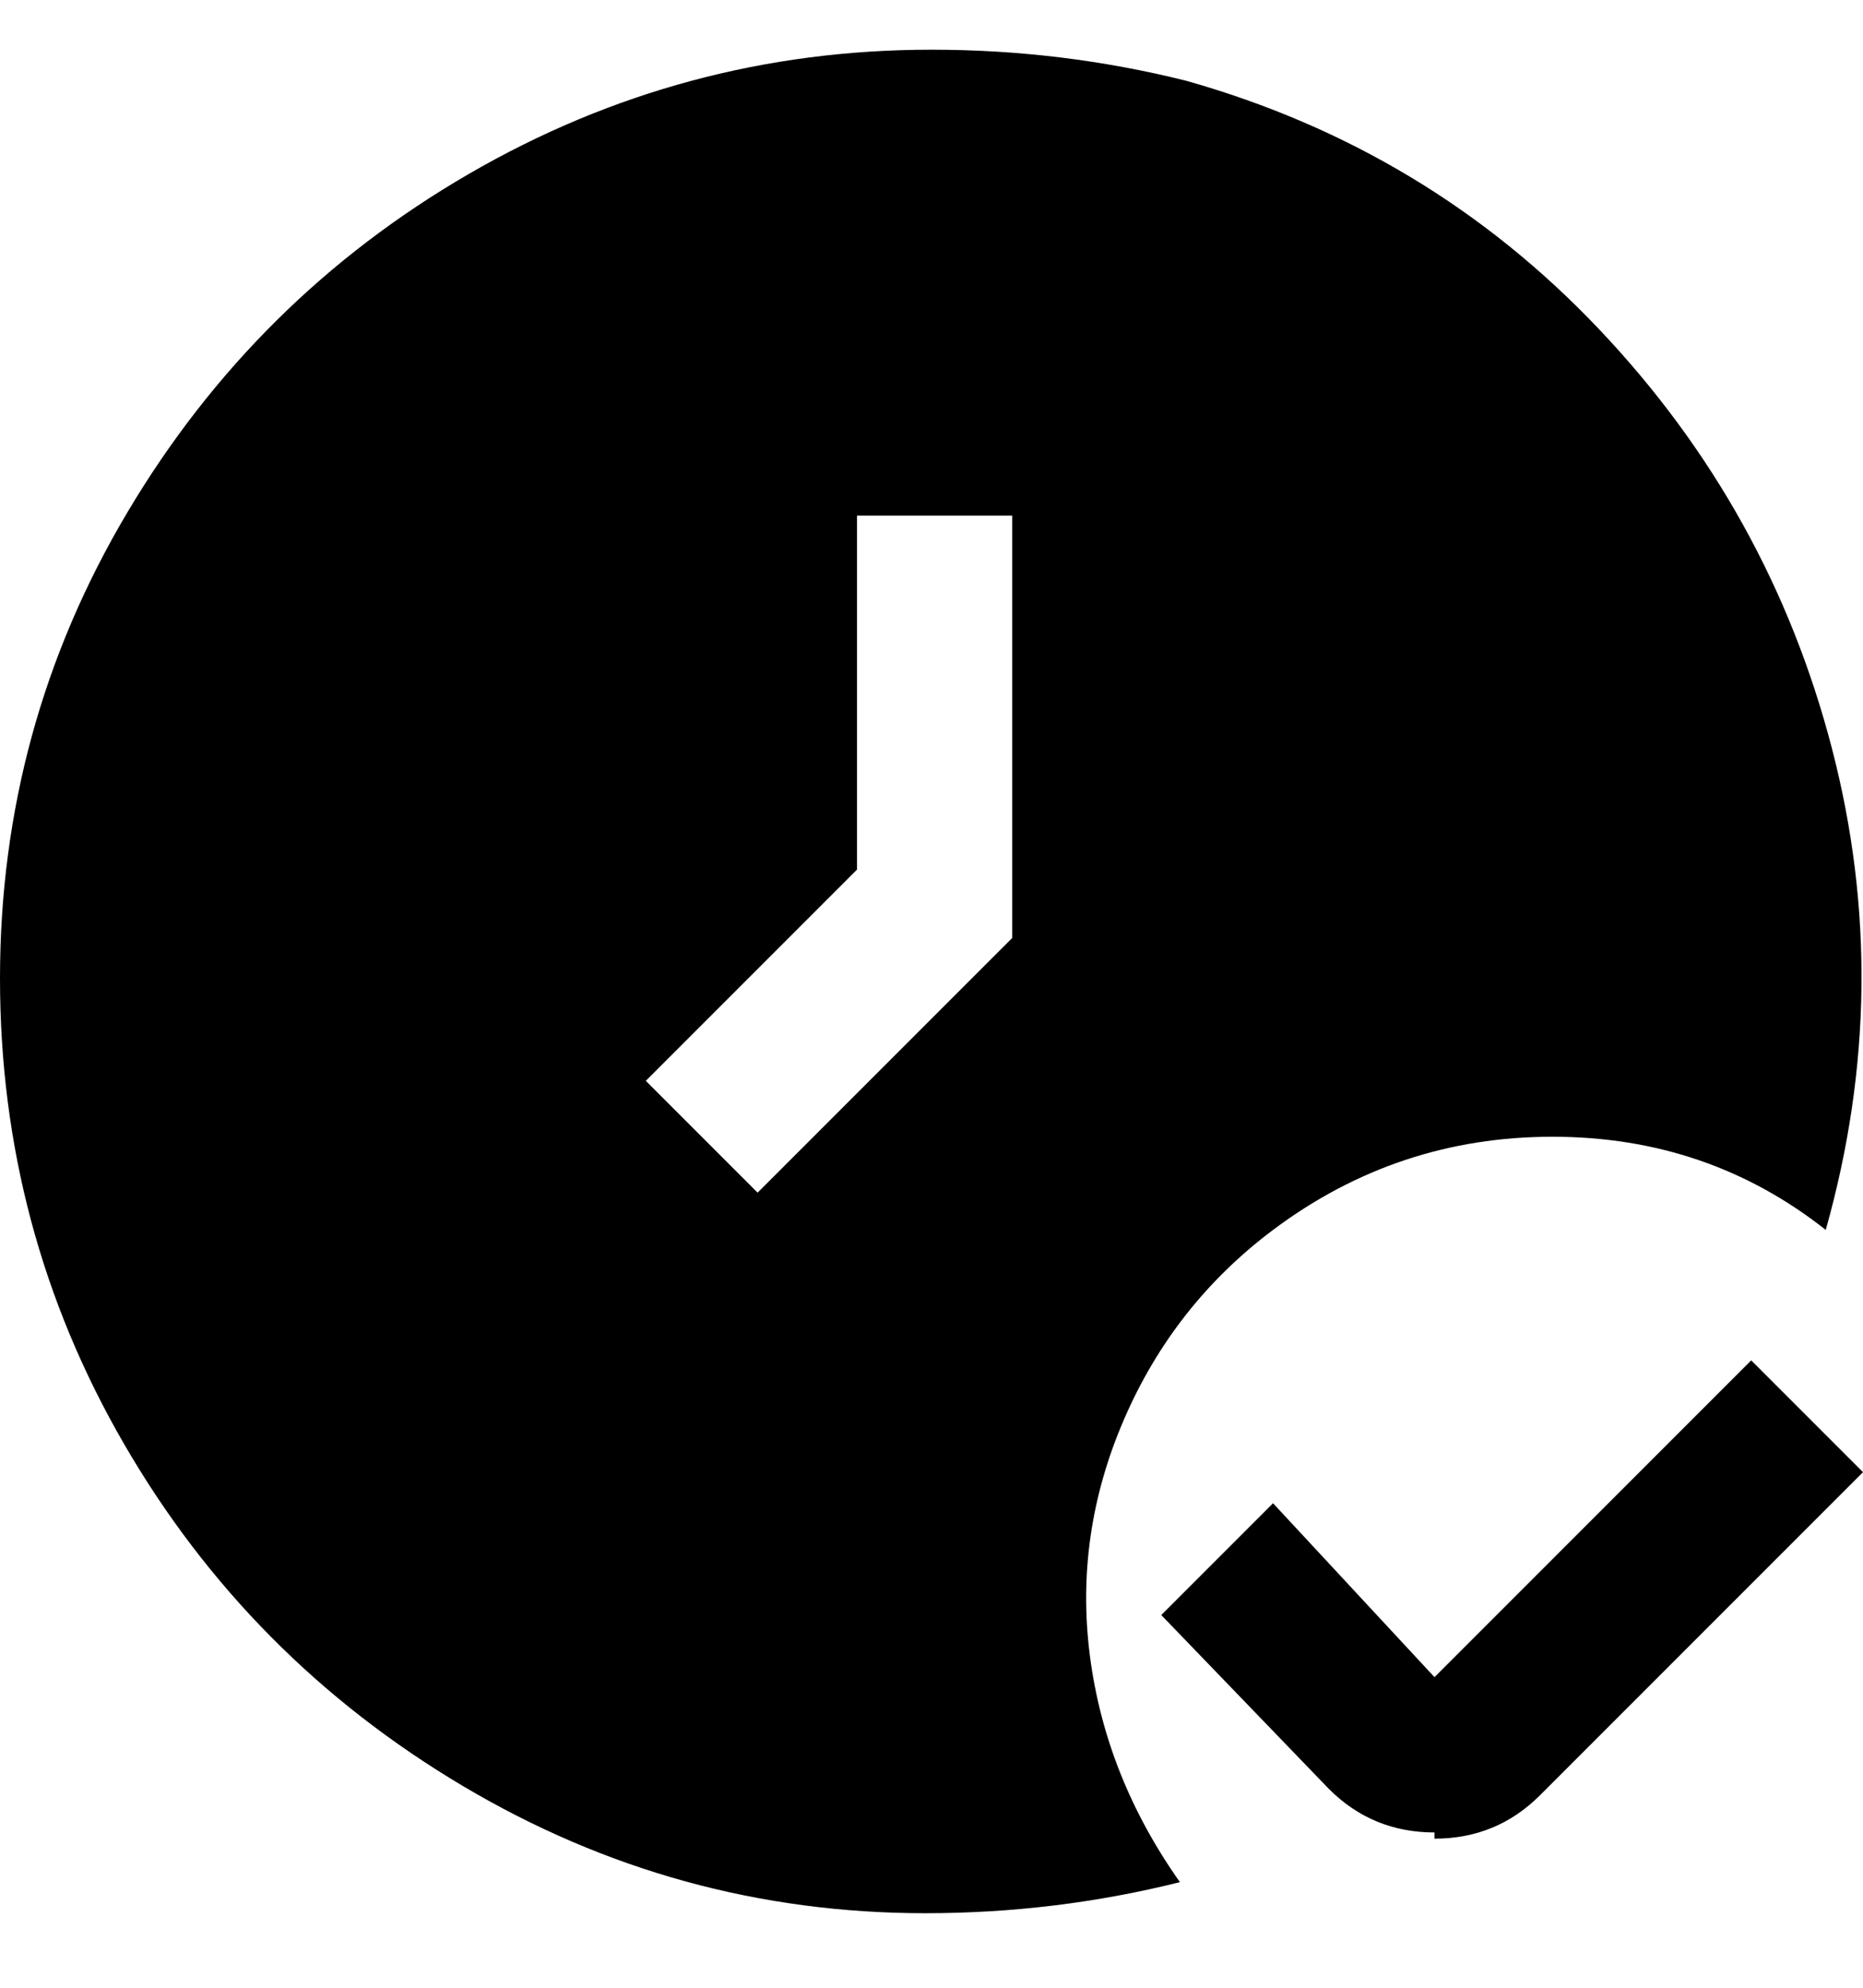 <svg viewBox="0 0 300 320" xmlns="http://www.w3.org/2000/svg"><path d="M231 295q-10 0-17-7l-27-28 18-18 26 28 51-51 18 18-52 52q-7 7-17 7v-1zM150 8q-40 0-74.5 20t-55 54.5Q0 117 0 157.5t20 75q20 34.5 54.5 55T149 308q21 0 41-5-12-17-14.5-36.5t5.5-38q8-18.5 24-30.5 20-15 45-15t44 15q11-39 1-77.5T257.5 53Q230 24 191 13q-20-5-41-5zm13 143l-41 41-18-18 34-34V83h25v68z"/></svg>